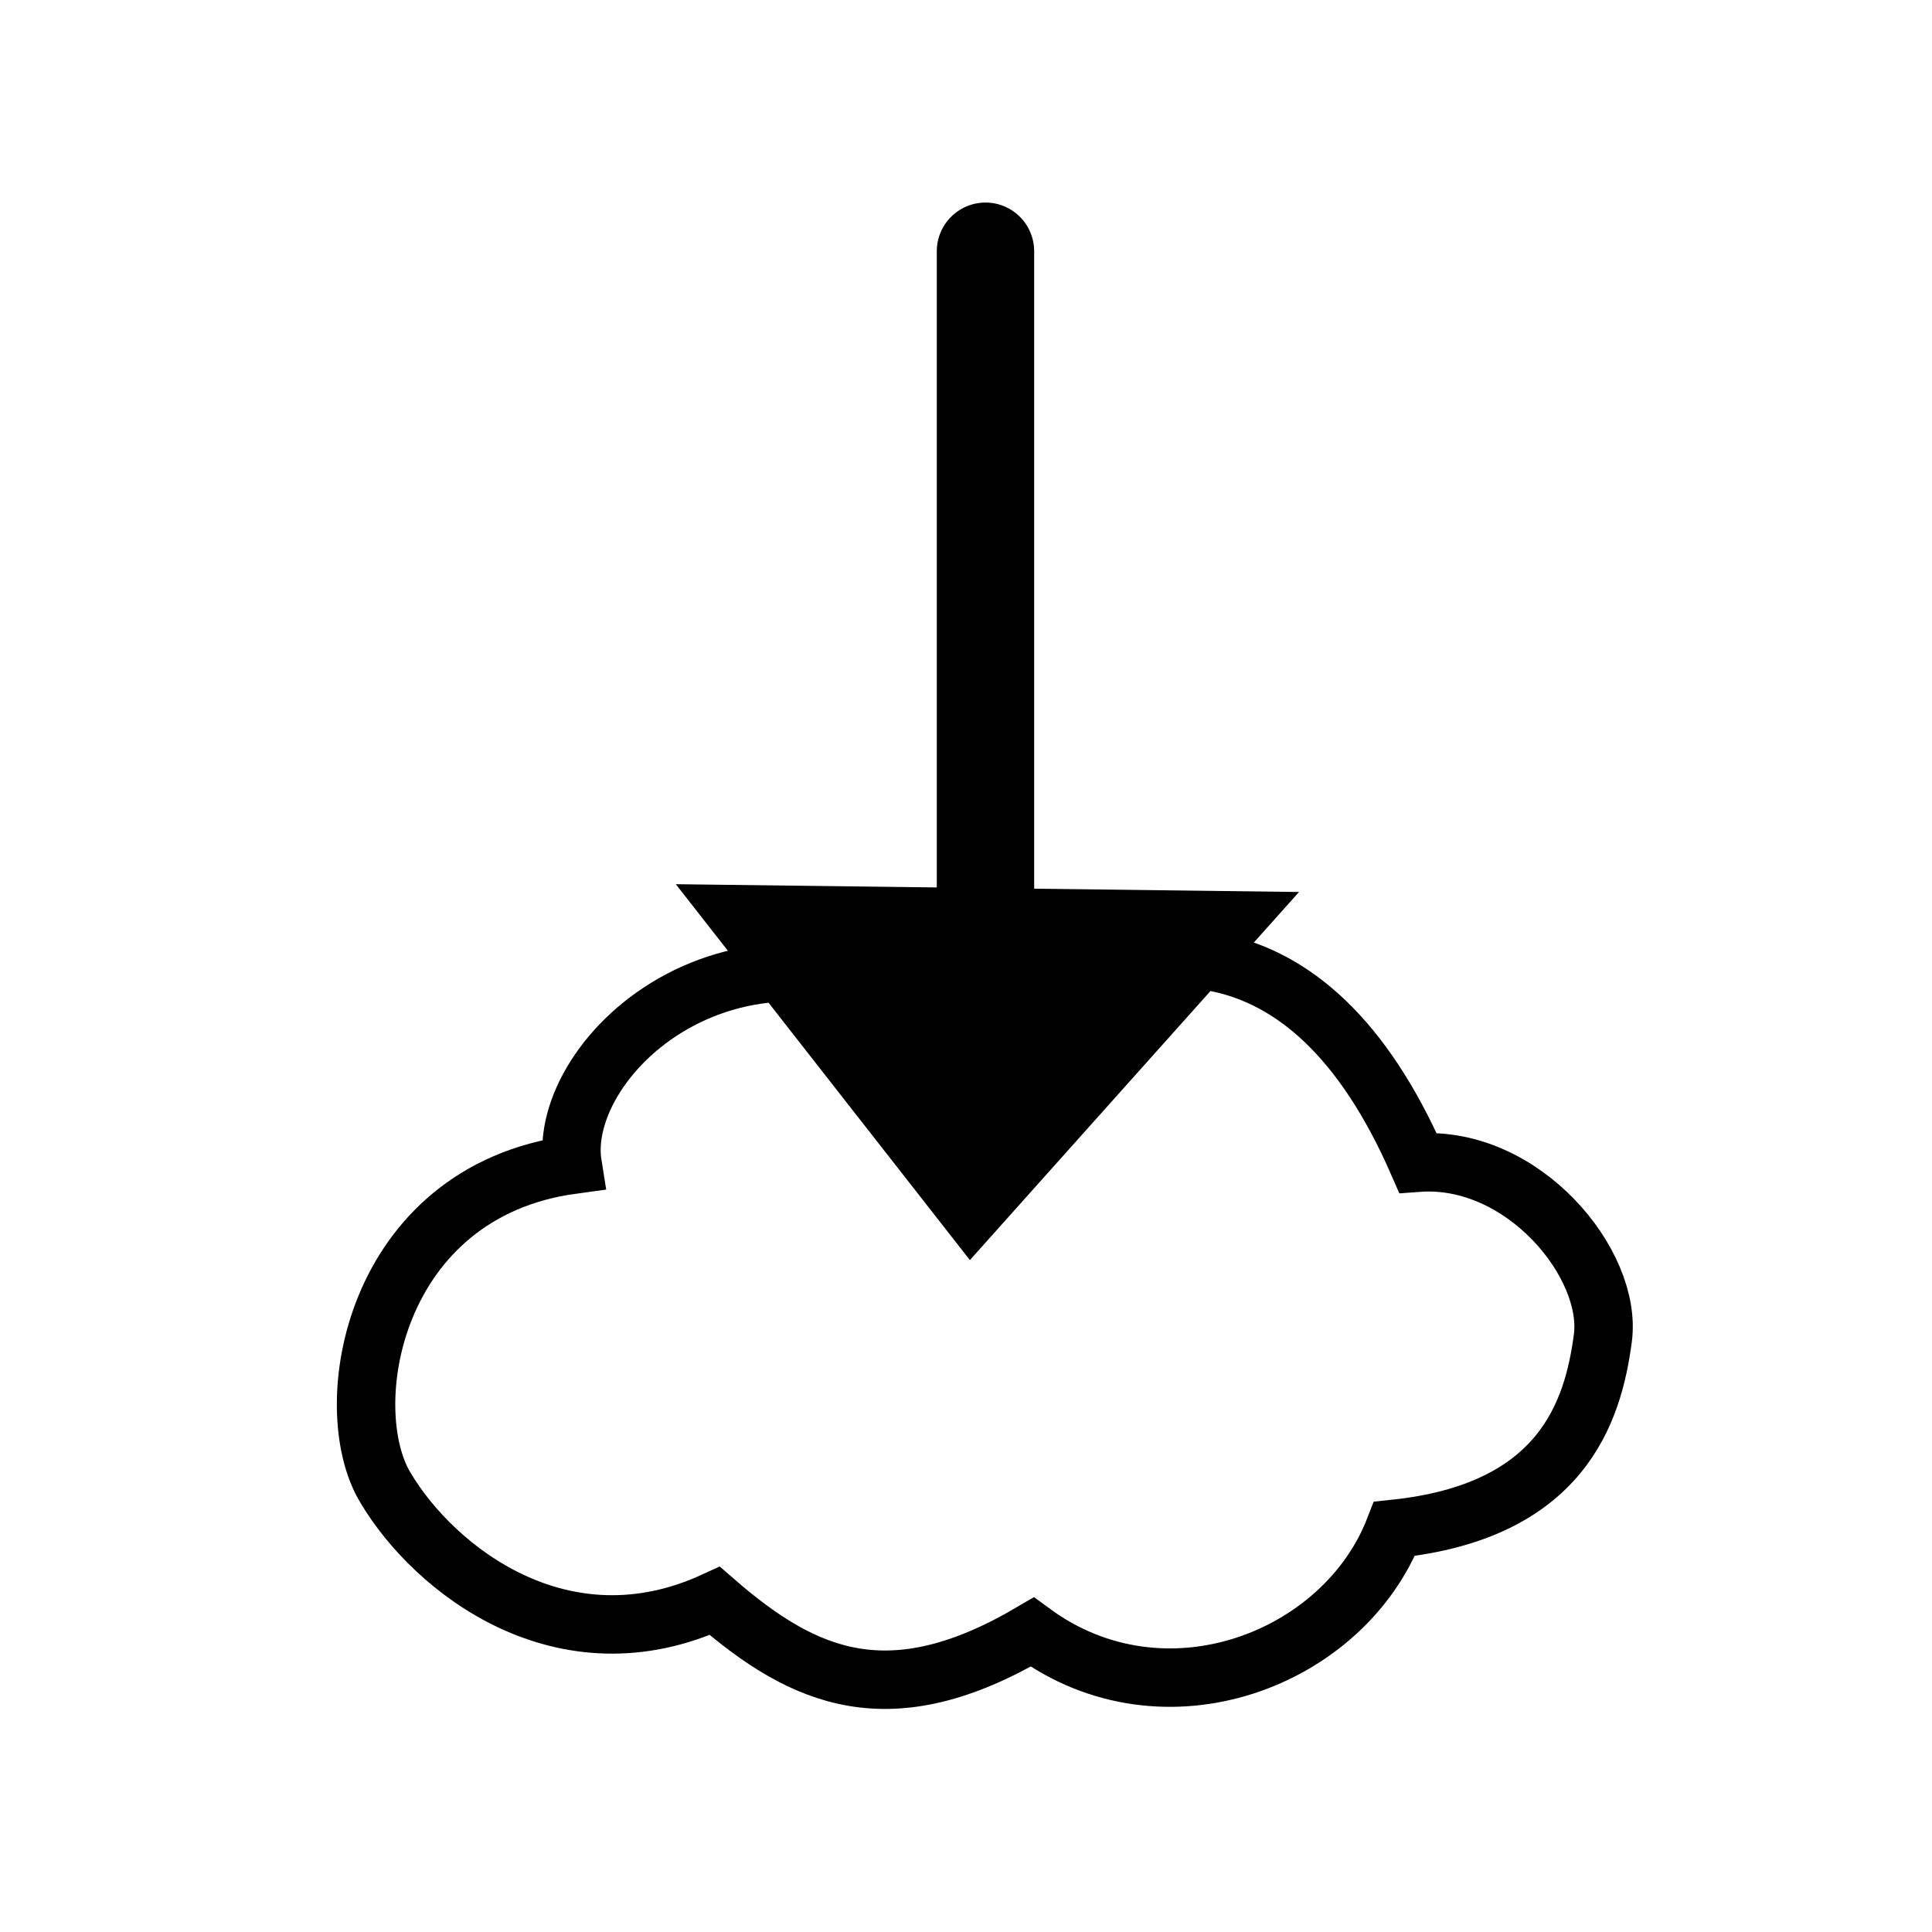 <?xml version="1.0" encoding="utf-8"?>
<!-- Generator: Adobe Illustrator 19.0.0, SVG Export Plug-In . SVG Version: 6.00 Build 0)  -->
<svg version="1.1" id="Calque_1" xmlns="http://www.w3.org/2000/svg" xmlns:xlink="http://www.w3.org/1999/xlink" x="0px" y="0px"
	 viewBox="-247 106.6 99.2 99.2" style="enable-background:new -247 106.6 99.2 99.2;" xml:space="preserve">
<style type="text/css">
	.st0{fill:none;stroke:#000000;stroke-width:5;stroke-linecap:round;stroke-miterlimit:10;}
	.st1{fill:none;stroke:#000000;stroke-width:3;stroke-miterlimit:10;}
</style>
<polygon id="XMLID_4_" points="-180.3,152.4 -197.2,171.3 -212.3,152 "/>
<line id="XMLID_1_" class="st0" x1="-196.4" y1="155.8" x2="-196.4" y2="119.5"/>
<path id="XMLID_2_" class="st1" d="M-217.6,166.4c-0.9-5.6,8.8-14.7,20.5-6.8c8.5-5.7,17.3-6.1,22.9,6.7c5.4-0.4,10,5.2,9.5,9
	c-0.5,3.8-2.1,8.9-10.7,9.8c-2.6,6.7-11.8,10.3-18.6,5.3c-7.3,4.3-11.7,2.4-16.3-1.6c-7.8,3.6-14.4-1.6-16.9-5.8
	C-229.7,178.9-227.9,167.8-217.6,166.4z"/>
</svg>
